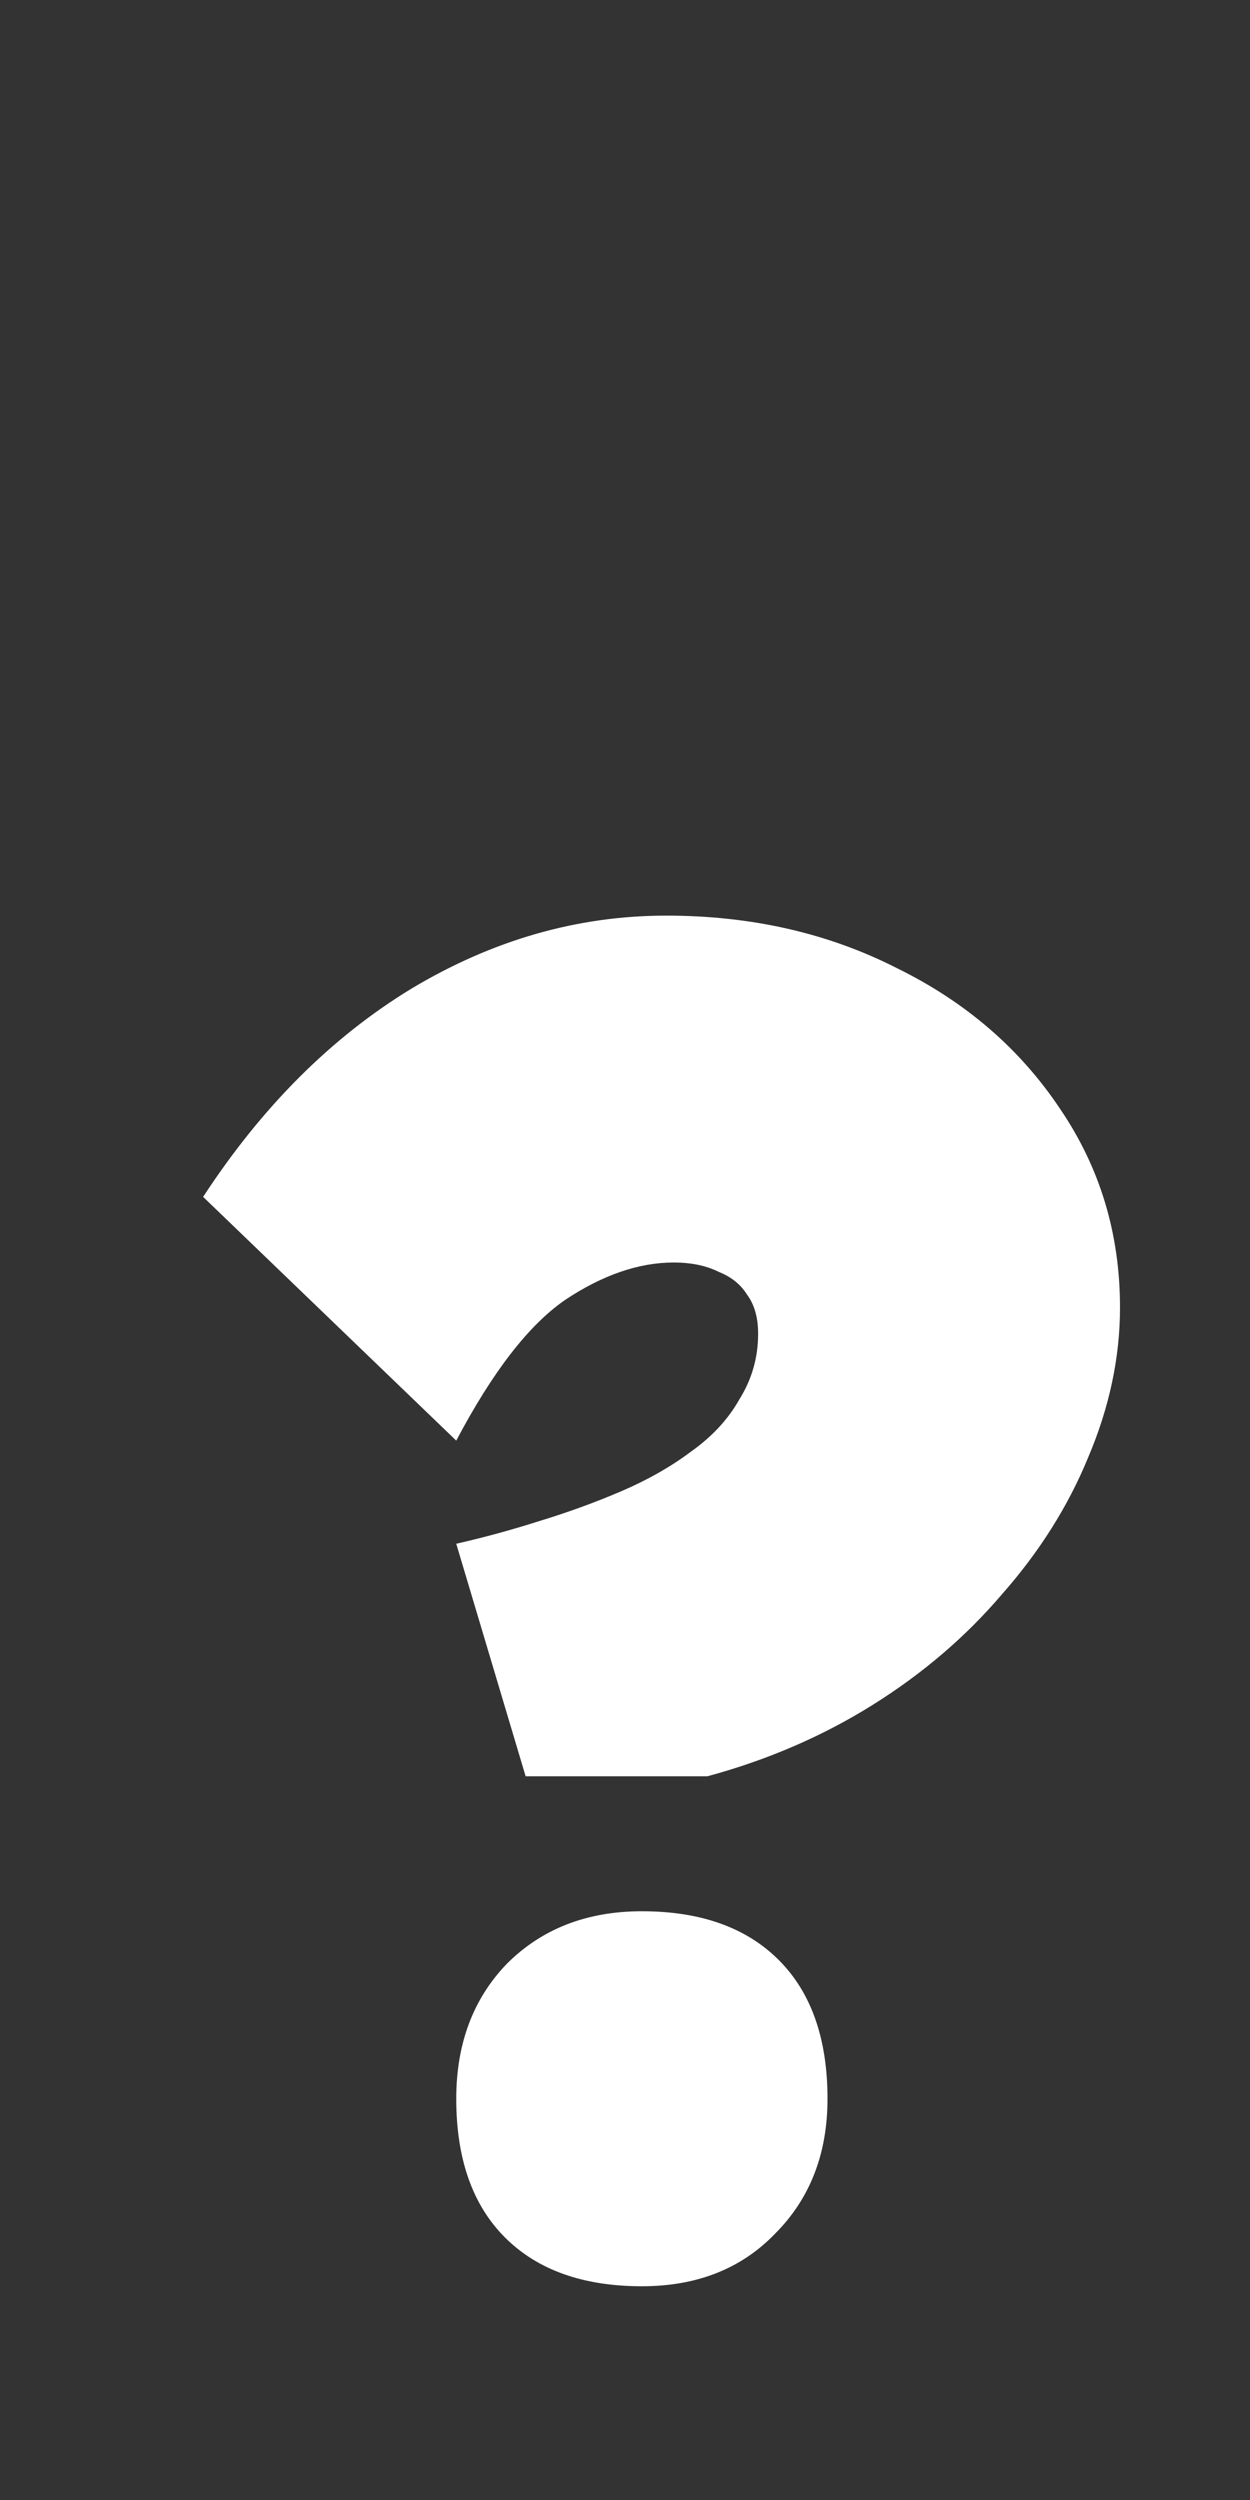 <svg width="16" height="32" viewBox="0 0 16 32" fill="none" xmlns="http://www.w3.org/2000/svg">
<rect x="0" y="0" width="16" height="32" fill="#333333" stroke="none"/>
<g clip-path="url(#clip0_113_39)">
<path d="M6.728 22.736L5.84 19.76C6.192 19.68 6.544 19.584 6.896 19.472C7.264 19.36 7.616 19.232 7.952 19.088C8.288 18.944 8.584 18.776 8.84 18.584C9.112 18.392 9.32 18.168 9.464 17.912C9.624 17.656 9.704 17.376 9.704 17.072C9.704 16.864 9.656 16.696 9.56 16.568C9.48 16.44 9.36 16.344 9.2 16.28C9.04 16.2 8.848 16.16 8.624 16.16C8.176 16.16 7.712 16.32 7.232 16.64C6.768 16.96 6.304 17.56 5.84 18.44L2.6 15.32C3.352 14.168 4.24 13.28 5.264 12.656C6.304 12.032 7.392 11.72 8.528 11.72C9.616 11.72 10.6 11.944 11.48 12.392C12.36 12.824 13.056 13.424 13.568 14.192C14.08 14.944 14.336 15.792 14.336 16.736C14.336 17.376 14.2 18.016 13.928 18.656C13.672 19.28 13.304 19.864 12.824 20.408C12.36 20.952 11.808 21.424 11.168 21.824C10.528 22.224 9.824 22.528 9.056 22.736H8.96H6.728ZM5.84 26.864C5.84 26.16 6.056 25.584 6.488 25.136C6.936 24.688 7.512 24.464 8.216 24.464C8.968 24.464 9.552 24.672 9.968 25.088C10.384 25.504 10.592 26.096 10.592 26.864C10.592 27.568 10.368 28.144 9.92 28.592C9.488 29.04 8.92 29.264 8.216 29.264C7.464 29.264 6.88 29.056 6.464 28.64C6.048 28.224 5.84 27.632 5.84 26.864Z" fill="white"/>
</g>
<defs>
<clipPath id="clip0_113_39">
<rect width="16" height="32" fill="white"/>
</clipPath>
</defs>
</svg>
